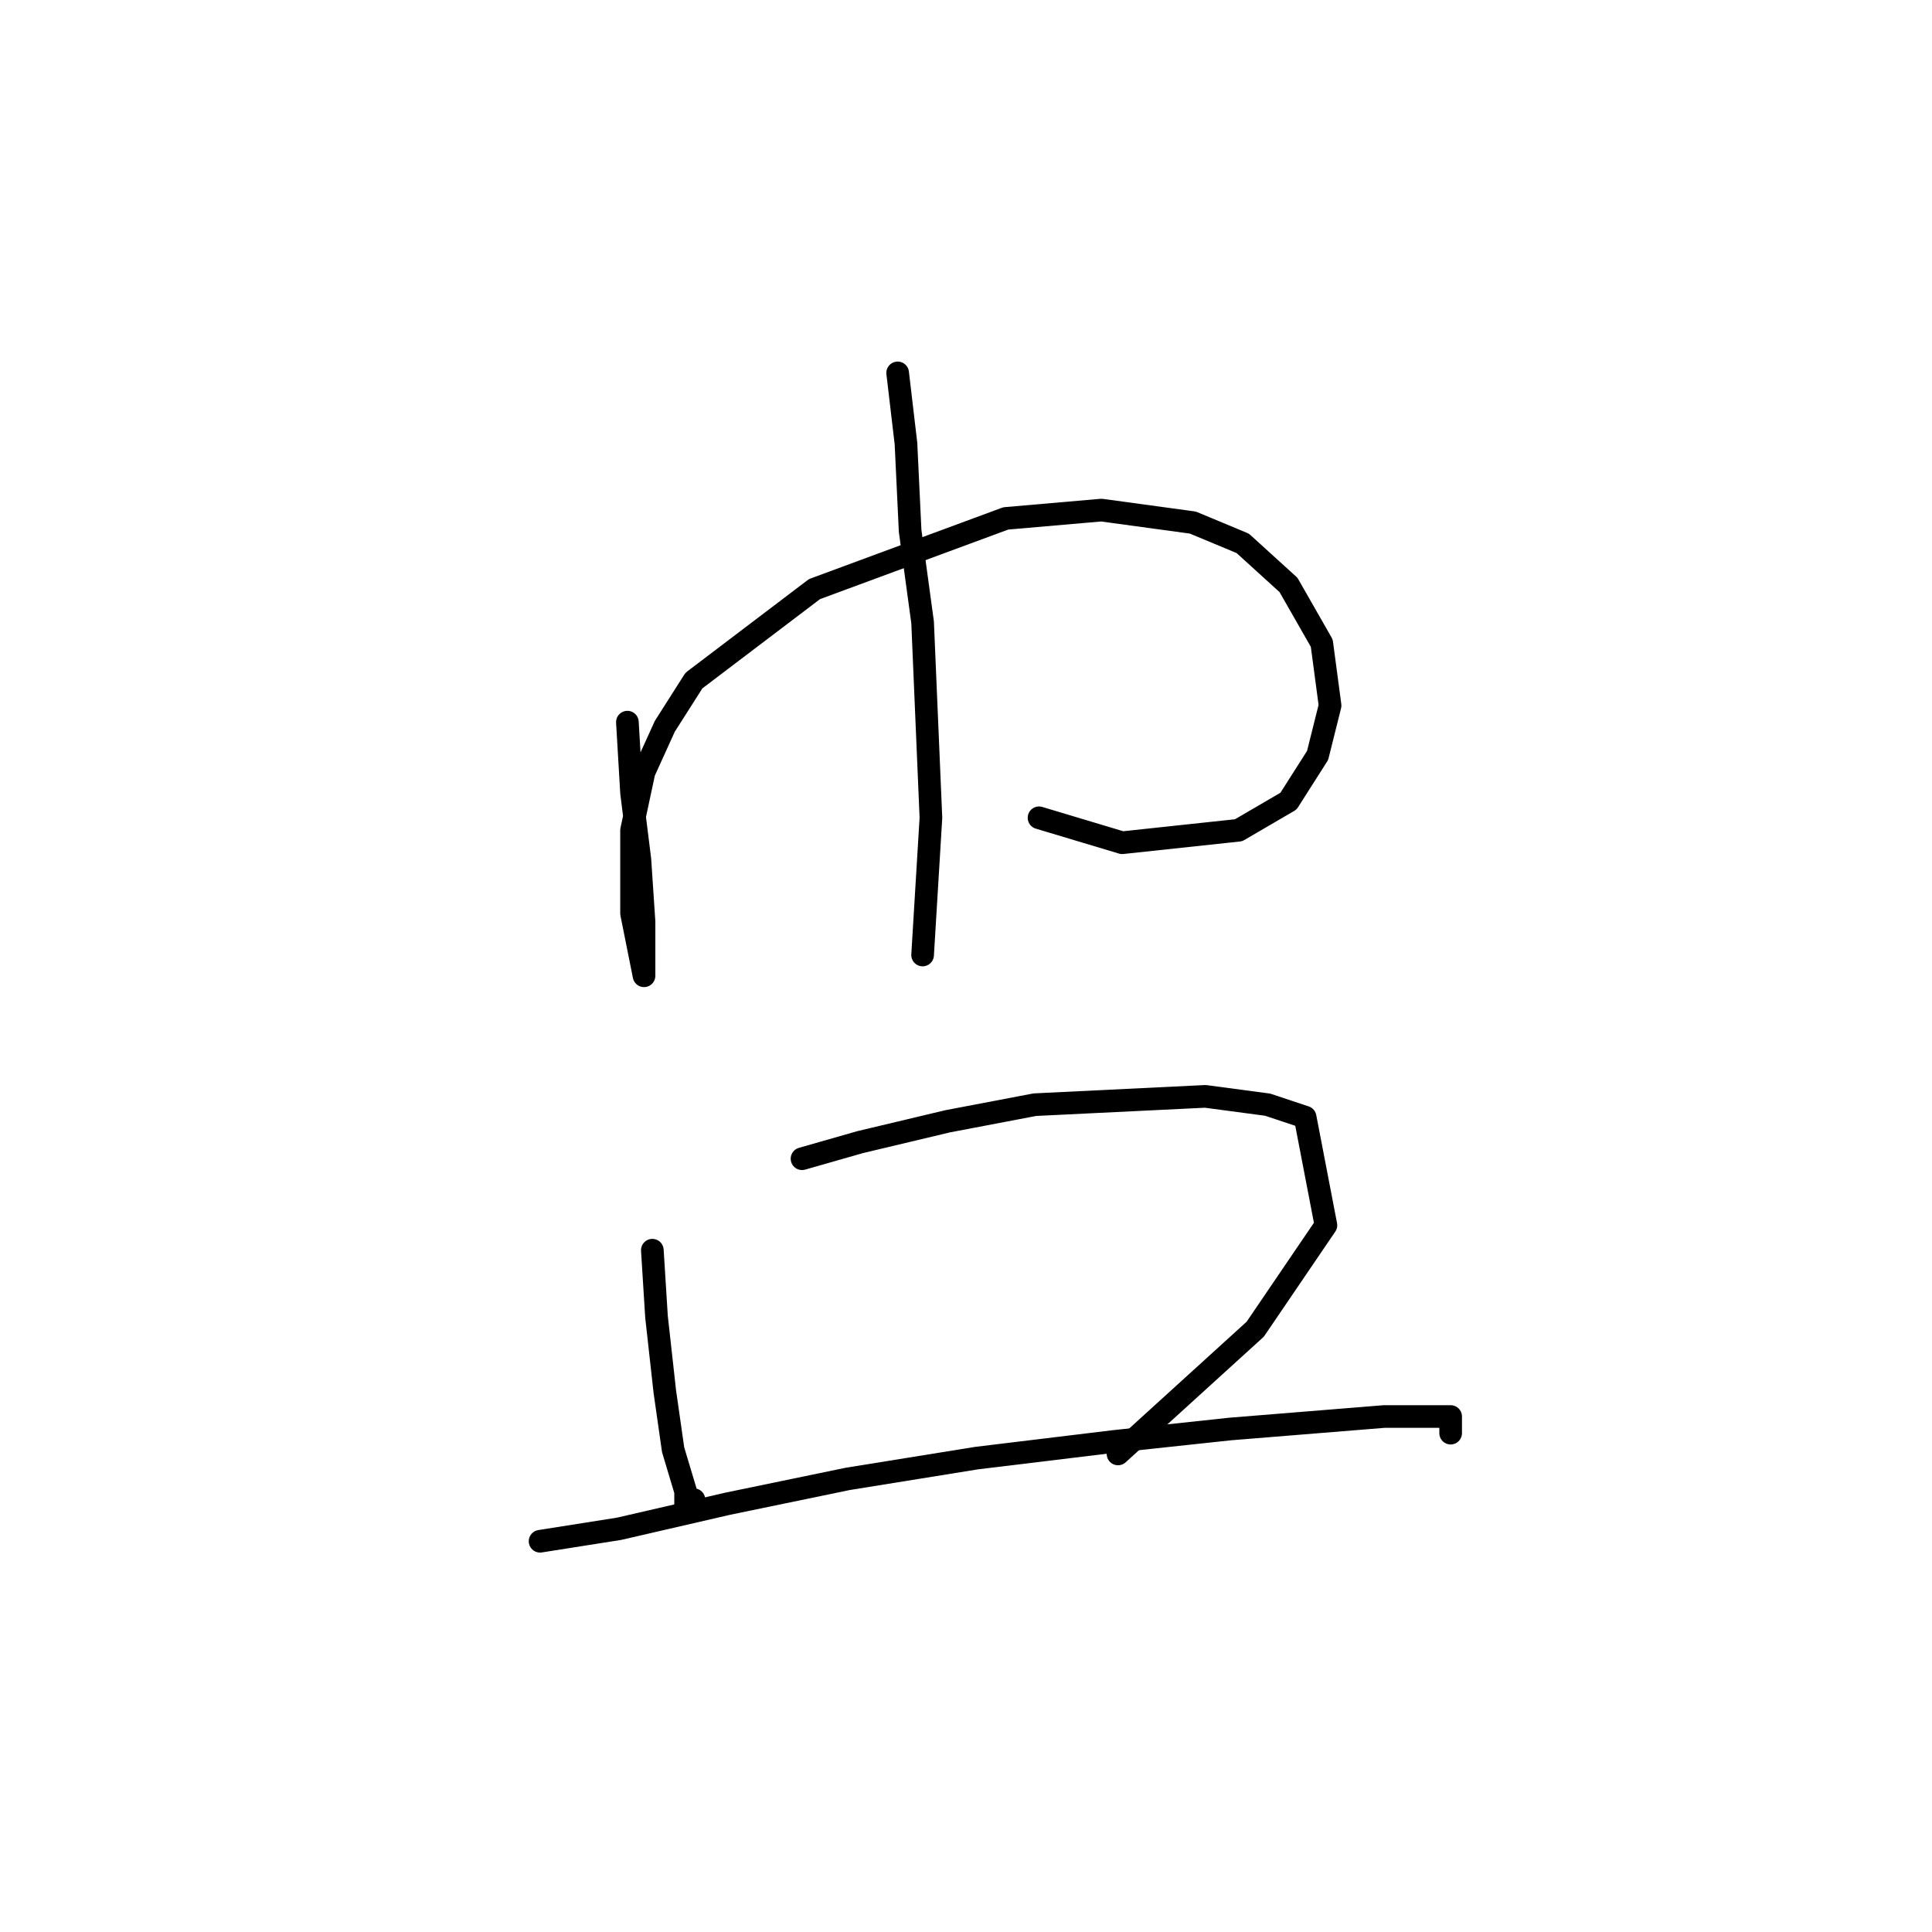 <?xml version="1.0" standalone="no"?>
    <svg width="256" height="256" xmlns="http://www.w3.org/2000/svg" version="1.1">
    <polyline stroke="black" stroke-width="3" stroke-linecap="round" fill="transparent" stroke-linejoin="round" points="83.133 95.689 83.684 105.055 84.786 113.87 85.337 122.134 85.337 127.644 85.337 129.297 83.684 121.033 83.684 110.014 85.337 102.301 88.091 96.24 91.948 90.18 107.925 78.059 133.268 68.693 145.94 67.591 158.061 69.244 164.672 71.999 170.732 77.508 175.14 85.221 176.242 93.486 174.589 100.097 170.732 106.157 164.121 110.014 148.695 111.667 137.676 108.361 137.676 108.361 " />
        <polyline stroke="black" stroke-width="3" stroke-linecap="round" fill="transparent" stroke-linejoin="round" points="118.944 49.41 120.046 58.776 120.597 70.346 122.25 82.467 123.352 108.361 122.25 126.542 122.25 126.542 " />
        <polyline stroke="black" stroke-width="3" stroke-linecap="round" fill="transparent" stroke-linejoin="round" points="86.439 165.659 86.99 174.474 88.091 184.391 89.193 192.104 90.846 197.613 90.846 199.817 91.948 198.715 91.948 198.715 " />
        <polyline stroke="black" stroke-width="3" stroke-linecap="round" fill="transparent" stroke-linejoin="round" points="106.272 153.538 113.986 151.334 125.555 148.58 137.125 146.376 159.714 145.274 167.978 146.376 172.936 148.029 175.691 162.353 166.325 176.127 148.144 192.655 148.144 192.655 " />
        <polyline stroke="black" stroke-width="3" stroke-linecap="round" fill="transparent" stroke-linejoin="round" points="71.563 204.224 82.031 202.572 96.356 199.266 112.333 195.96 129.412 193.206 147.593 191.002 163.019 189.349 183.404 187.696 188.913 187.696 192.219 187.696 192.219 189.9 192.219 189.9 " />
        </svg>